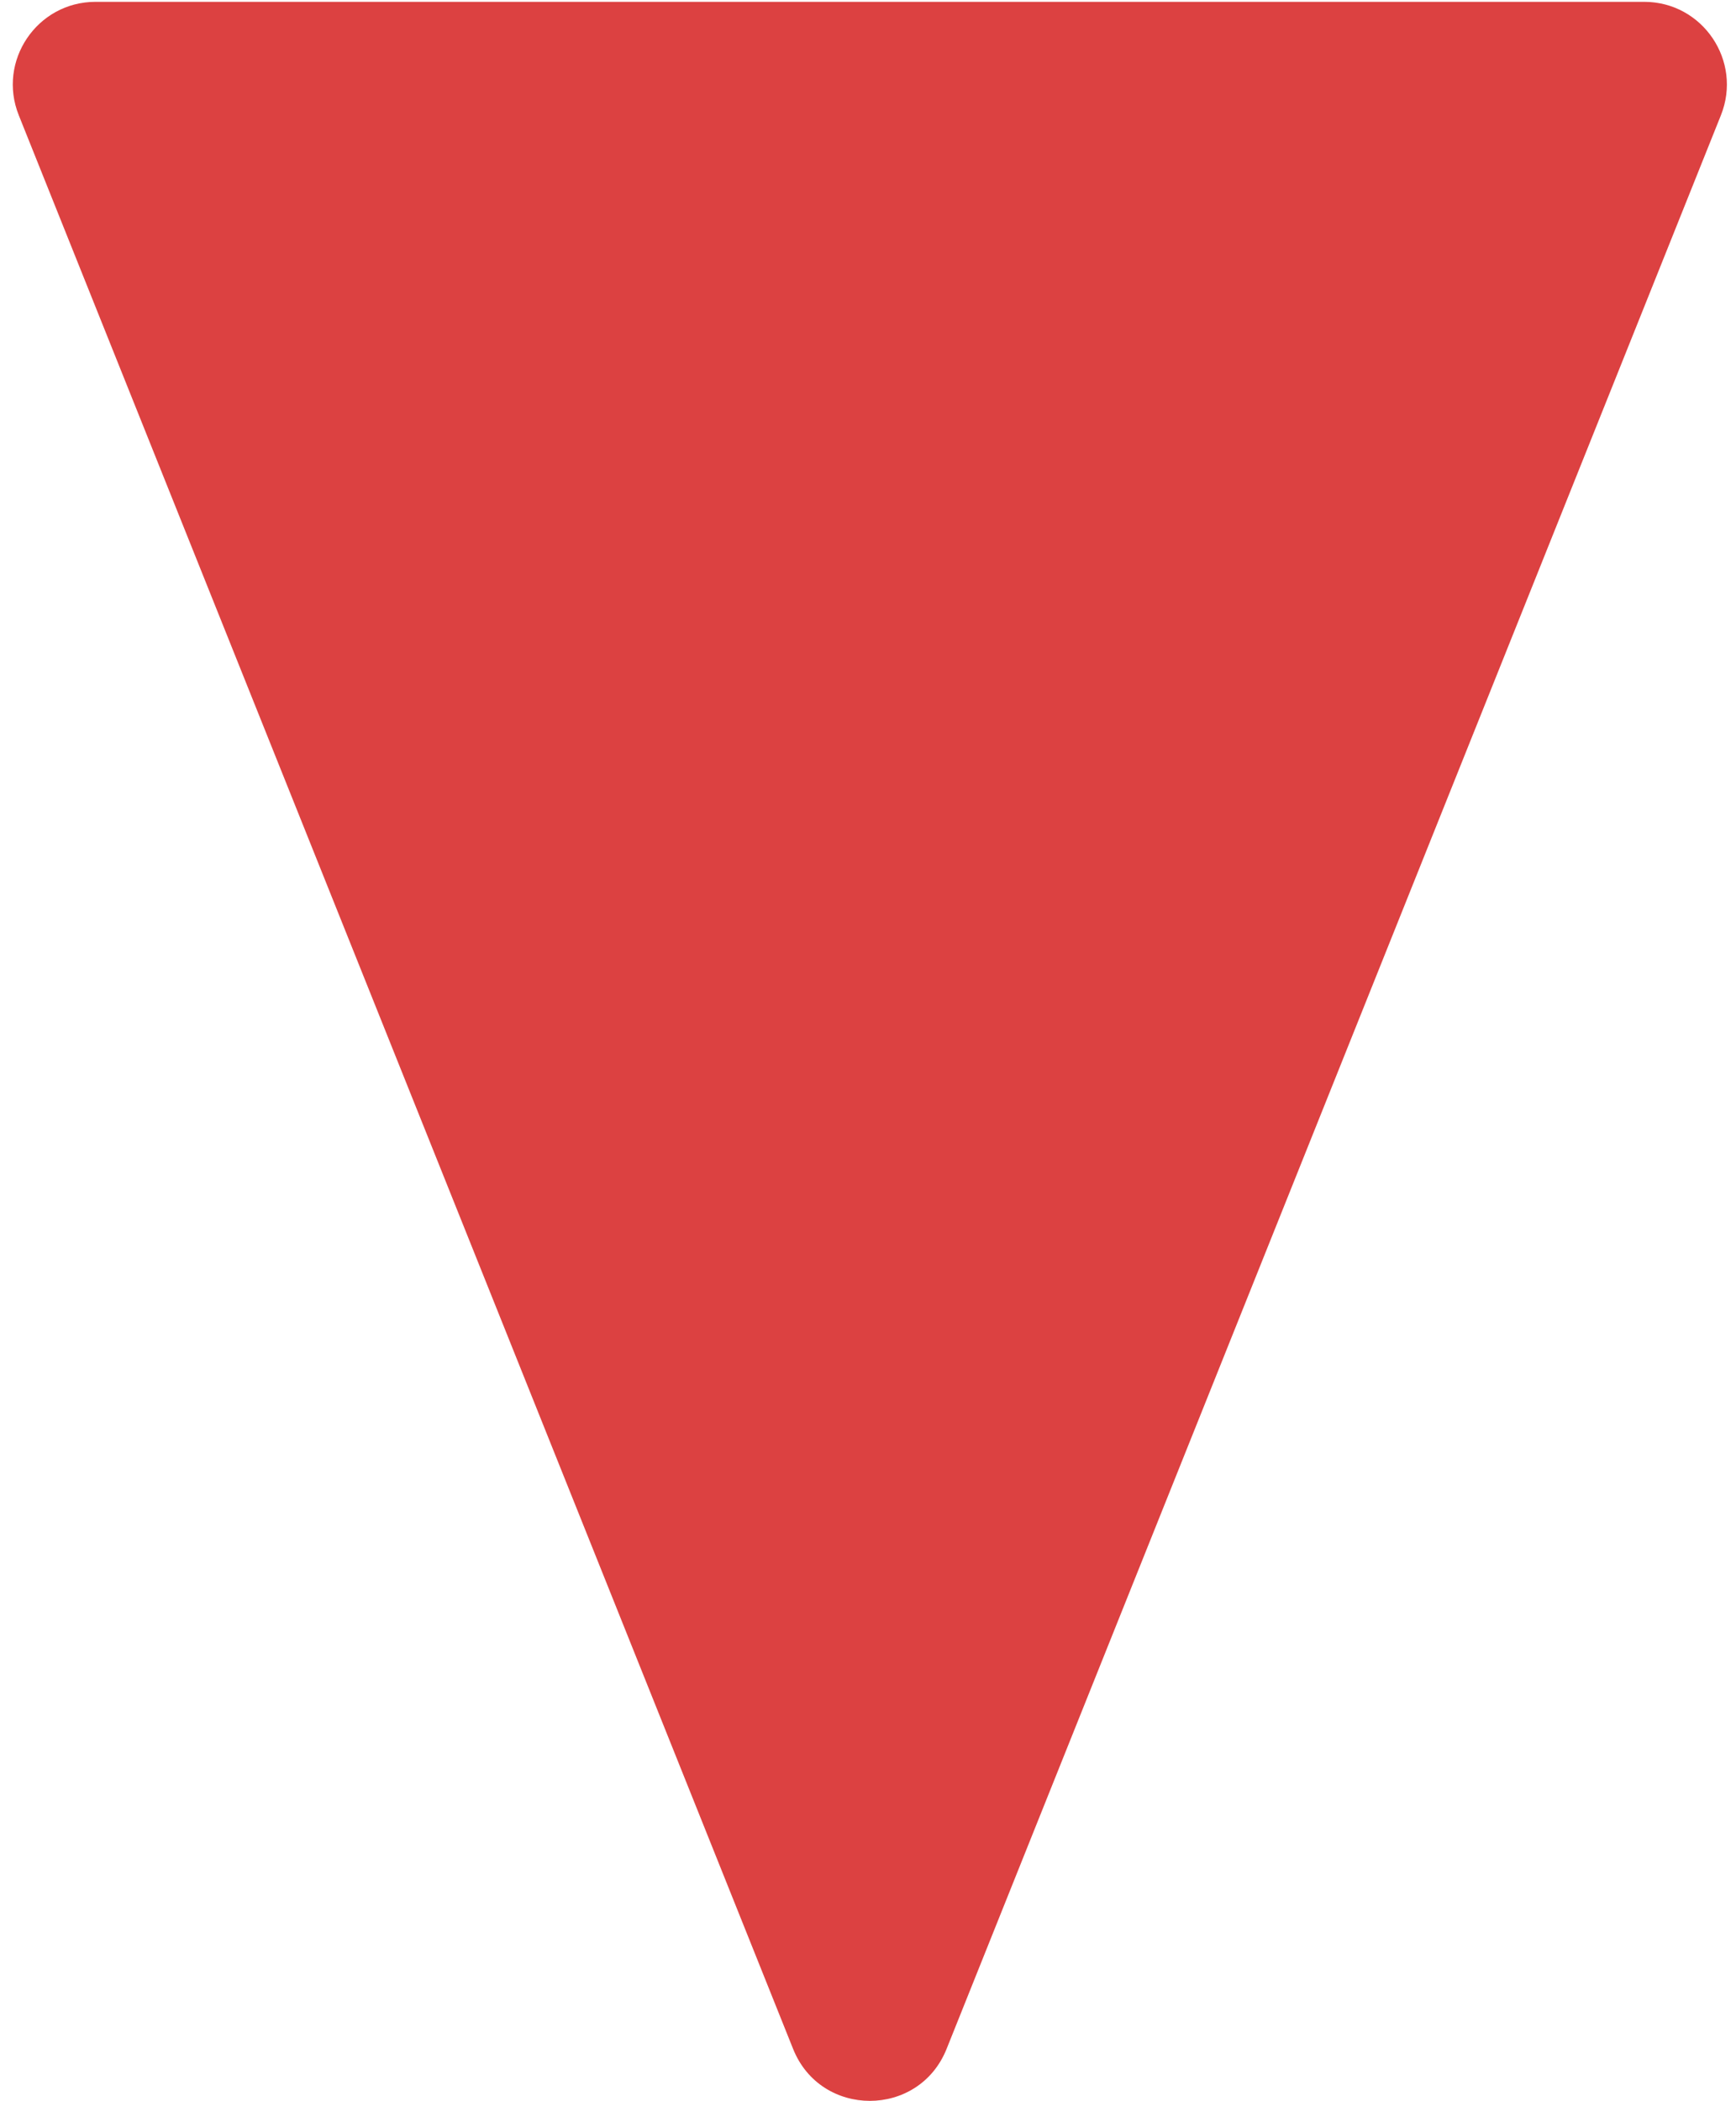 <svg width="105" height="127" viewBox="0 0 105 127" fill="none" xmlns="http://www.w3.org/2000/svg">
<path d="M57.253 123.86C55.575 128.047 49.648 128.047 47.97 123.86L1.137 6.971C-0.179 3.686 2.24 0.111 5.778 0.111L99.445 0.111C102.983 0.111 105.402 3.686 104.086 6.971L57.253 123.86Z" fill="#DC4141"/>
</svg>
